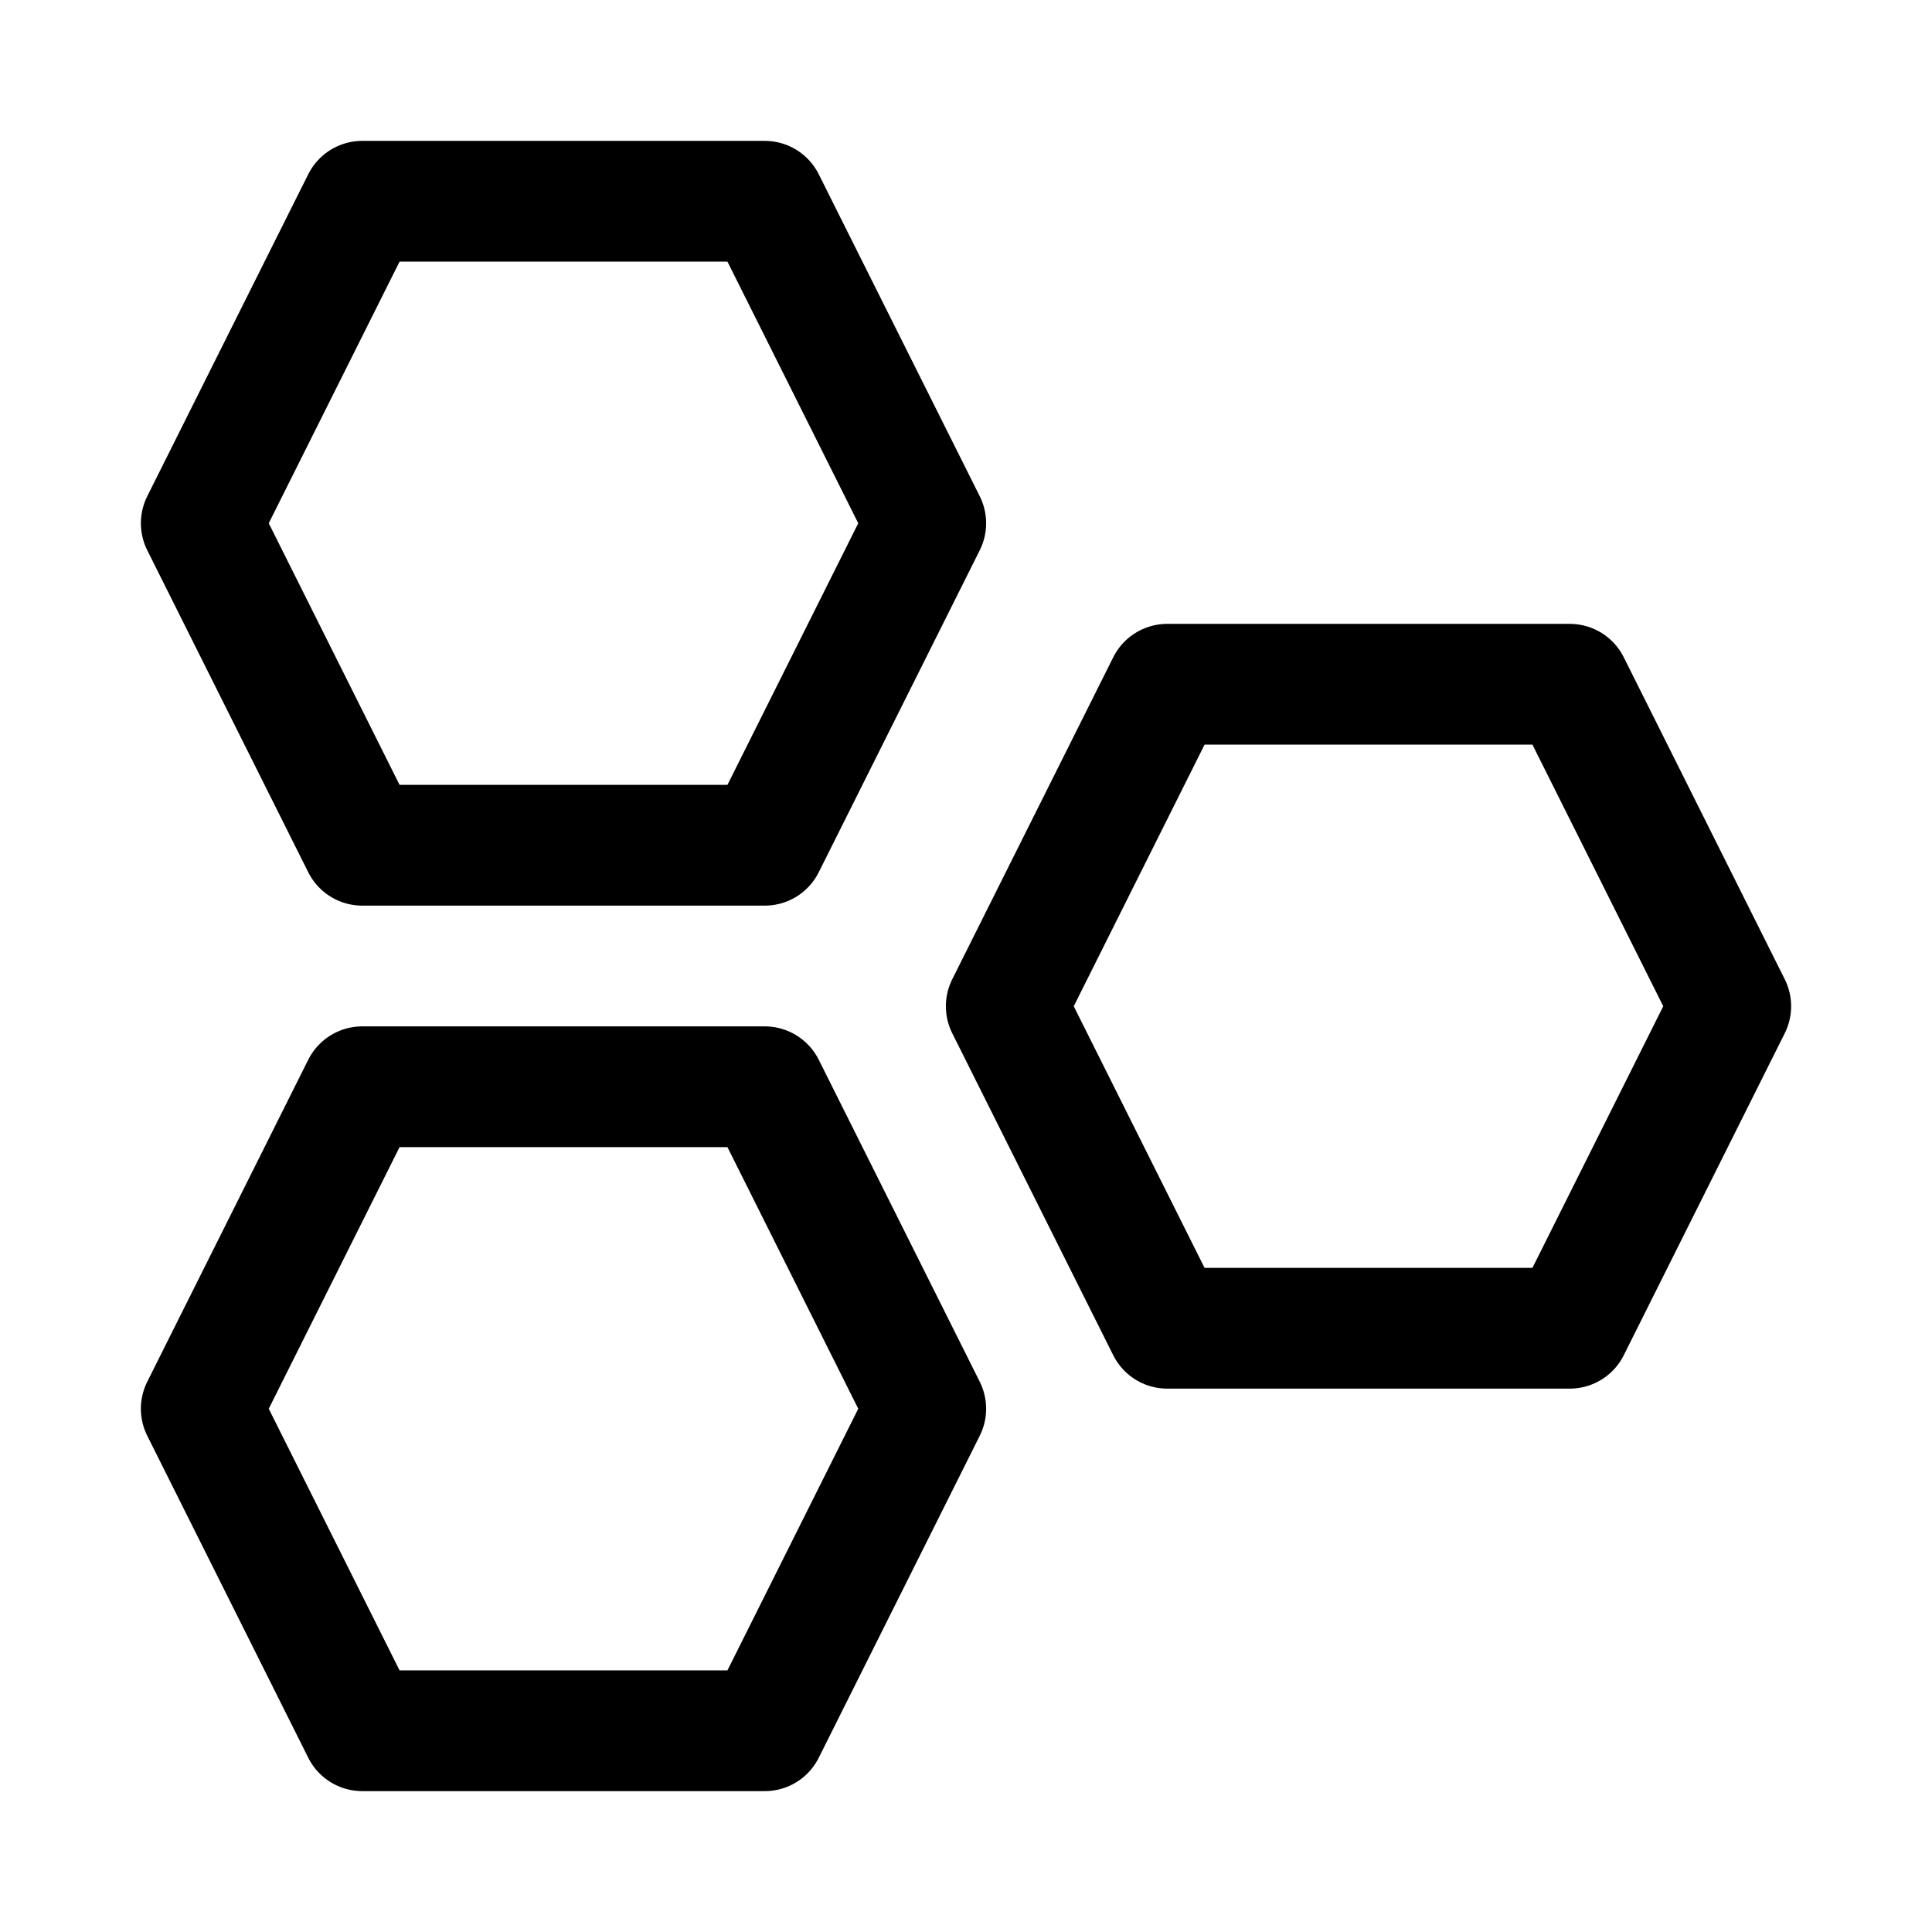 <svg width="24" height="24" viewBox="0 0 24 24" fill="none" xmlns="http://www.w3.org/2000/svg">
    <path d="M19.5 16.5L21.5 12.5L19.5 8.5L14.5 8.5L12.5 12.5L14.5 16.5H19.5Z" stroke="currentColor" stroke-width="1.5" stroke-linecap="round" stroke-linejoin="round"/>
    <path d="M9.5 10.5L11.5 6.5L9.5 2.5L4.5 2.5L2.5 6.5L4.5 10.5H9.5Z" stroke="currentColor" stroke-width="1.5" stroke-linecap="round" stroke-linejoin="round"/>
    <path d="M9.5 21.5L11.5 17.5L9.5 13.5L4.5 13.5L2.5 17.5L4.5 21.5H9.5Z" stroke="currentColor" stroke-width="1.5" stroke-linecap="round" stroke-linejoin="round"/>
</svg>
